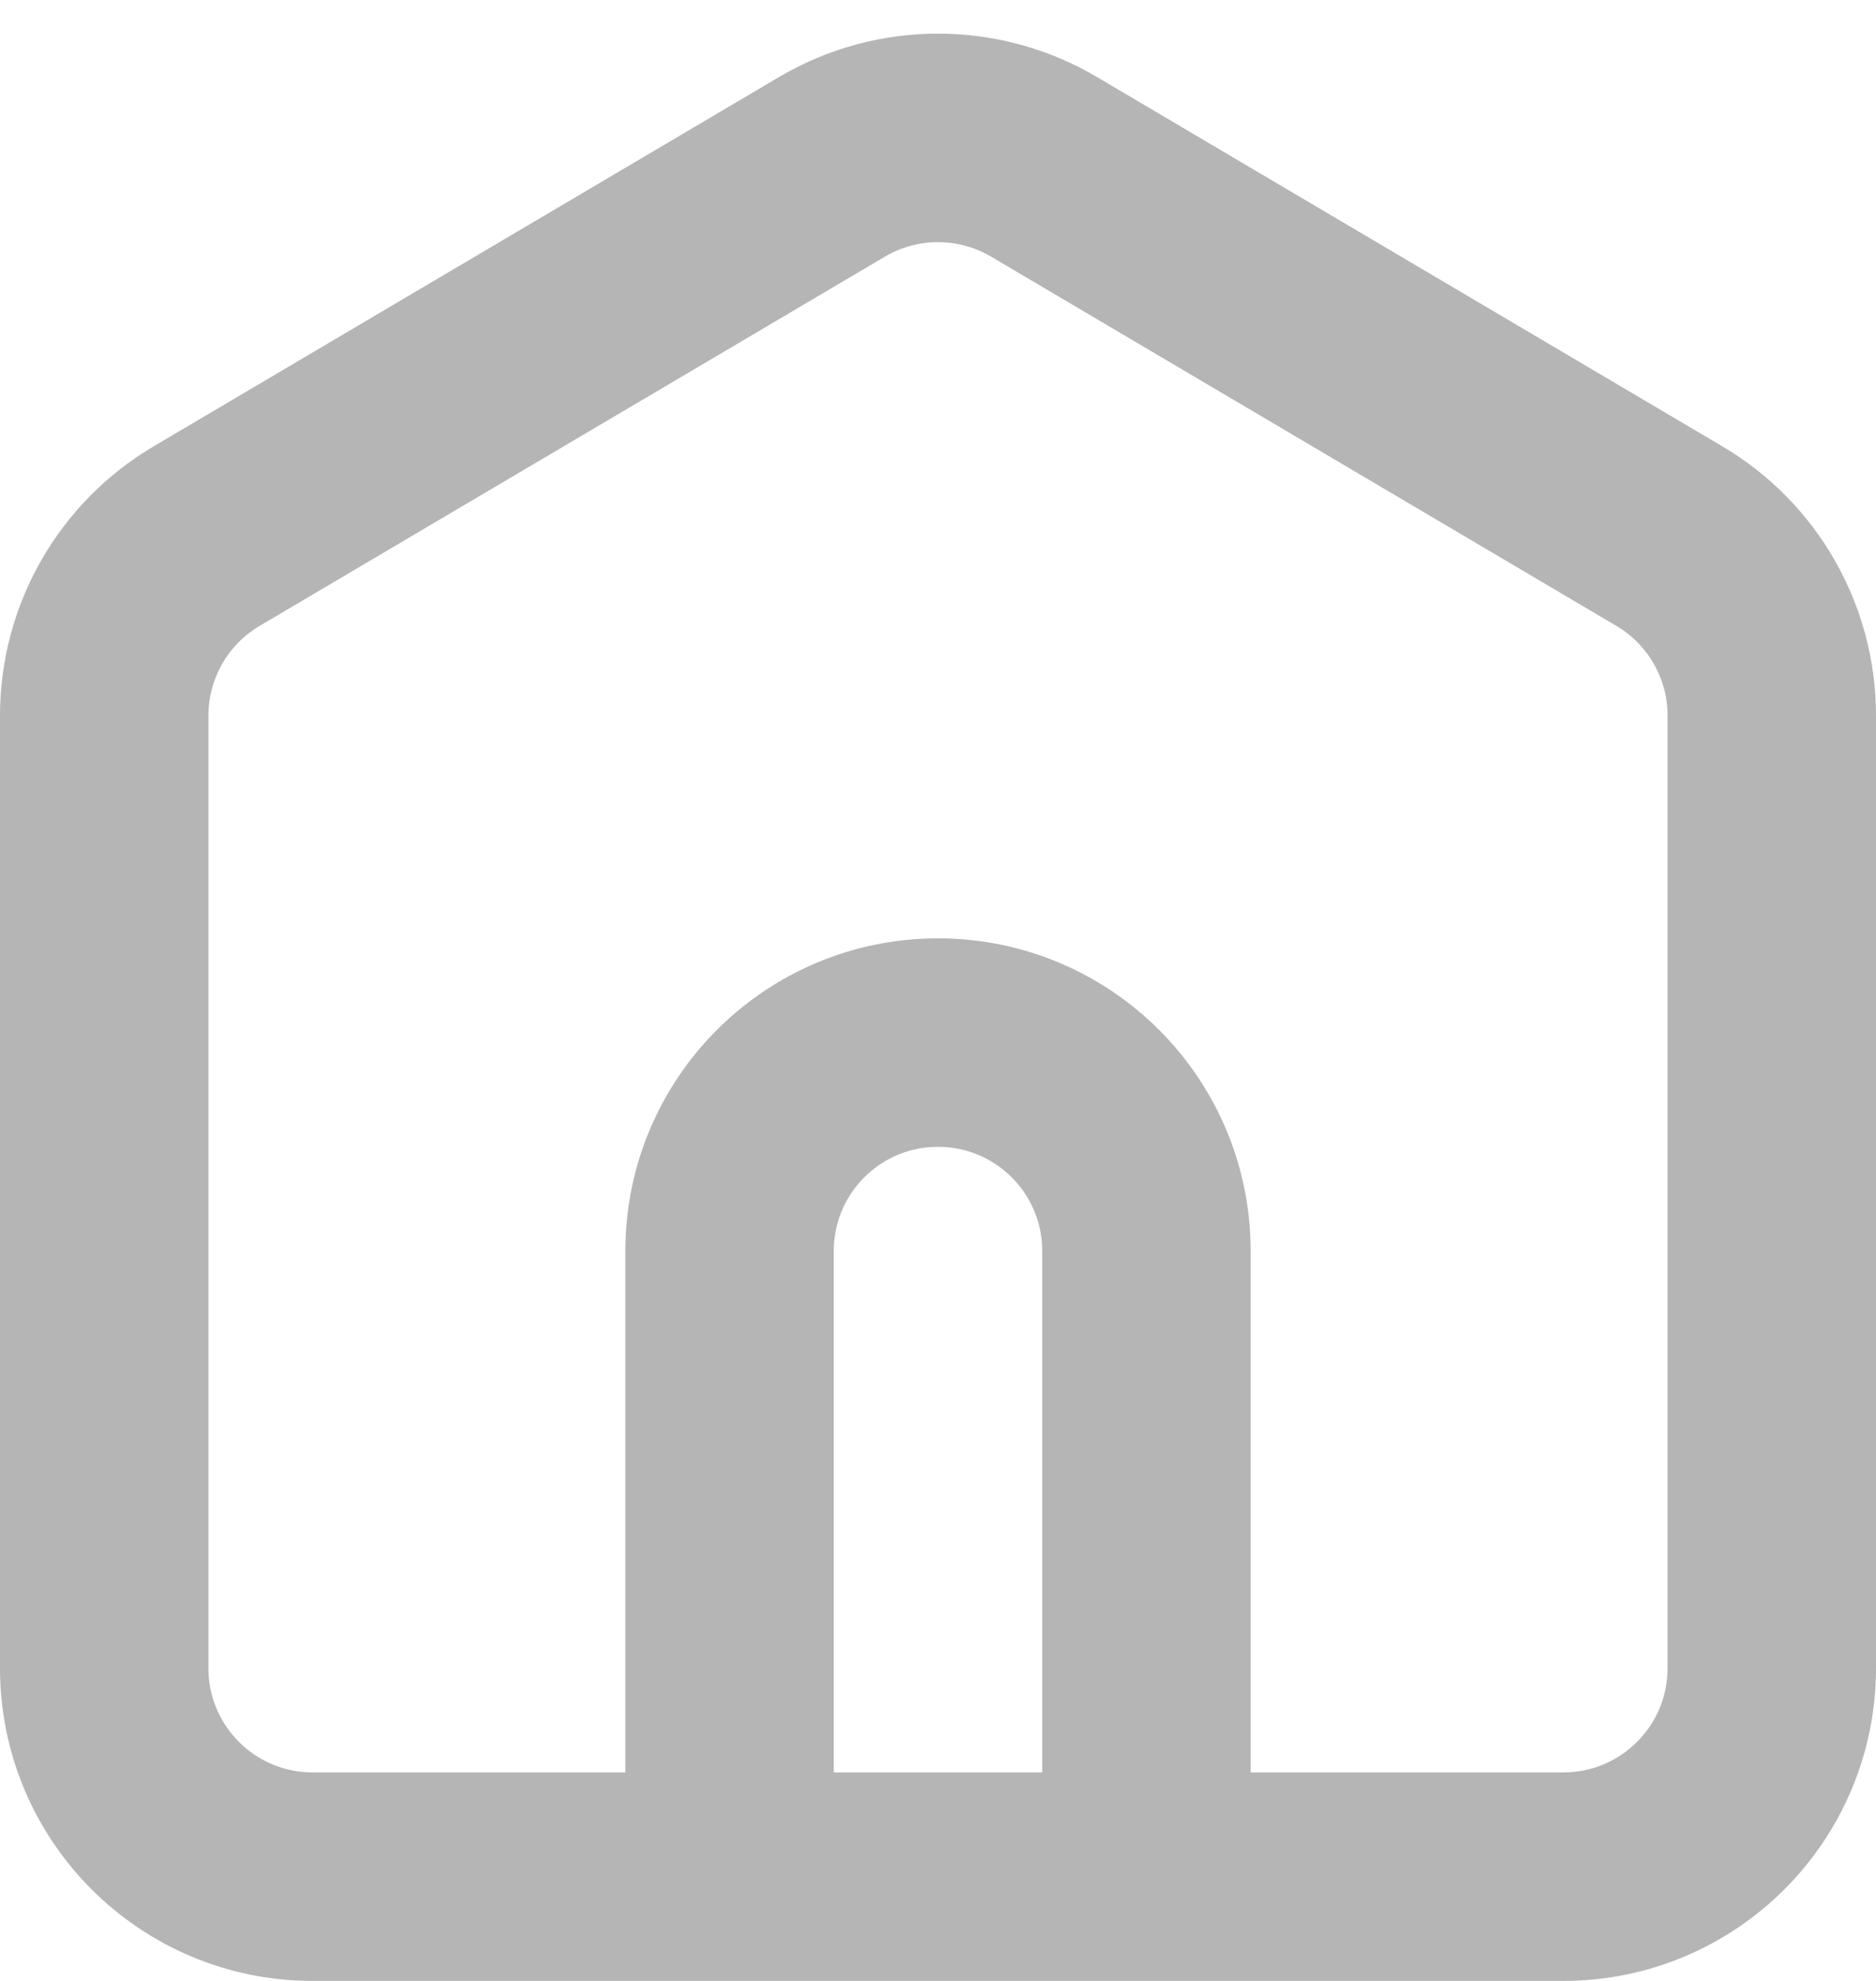 <svg width="18" height="19" viewBox="0 0 18 19" fill="none" xmlns="http://www.w3.org/2000/svg">
<path d="M11 18V12C11 10.895 10.105 10 9 10C7.895 10 7 10.895 7 12V18M7.983 1.6L1.983 5.142C1.374 5.501 1 6.156 1 6.864V16C1 17.105 1.895 18 3 18H15C16.105 18 17 17.105 17 16V6.864C17 6.156 16.626 5.501 16.017 5.142L10.017 1.6C9.389 1.23 8.611 1.23 7.983 1.6Z" stroke="#B5B5B5" stroke-width="2" stroke-linecap="round" stroke-linejoin="round"/>
</svg>

